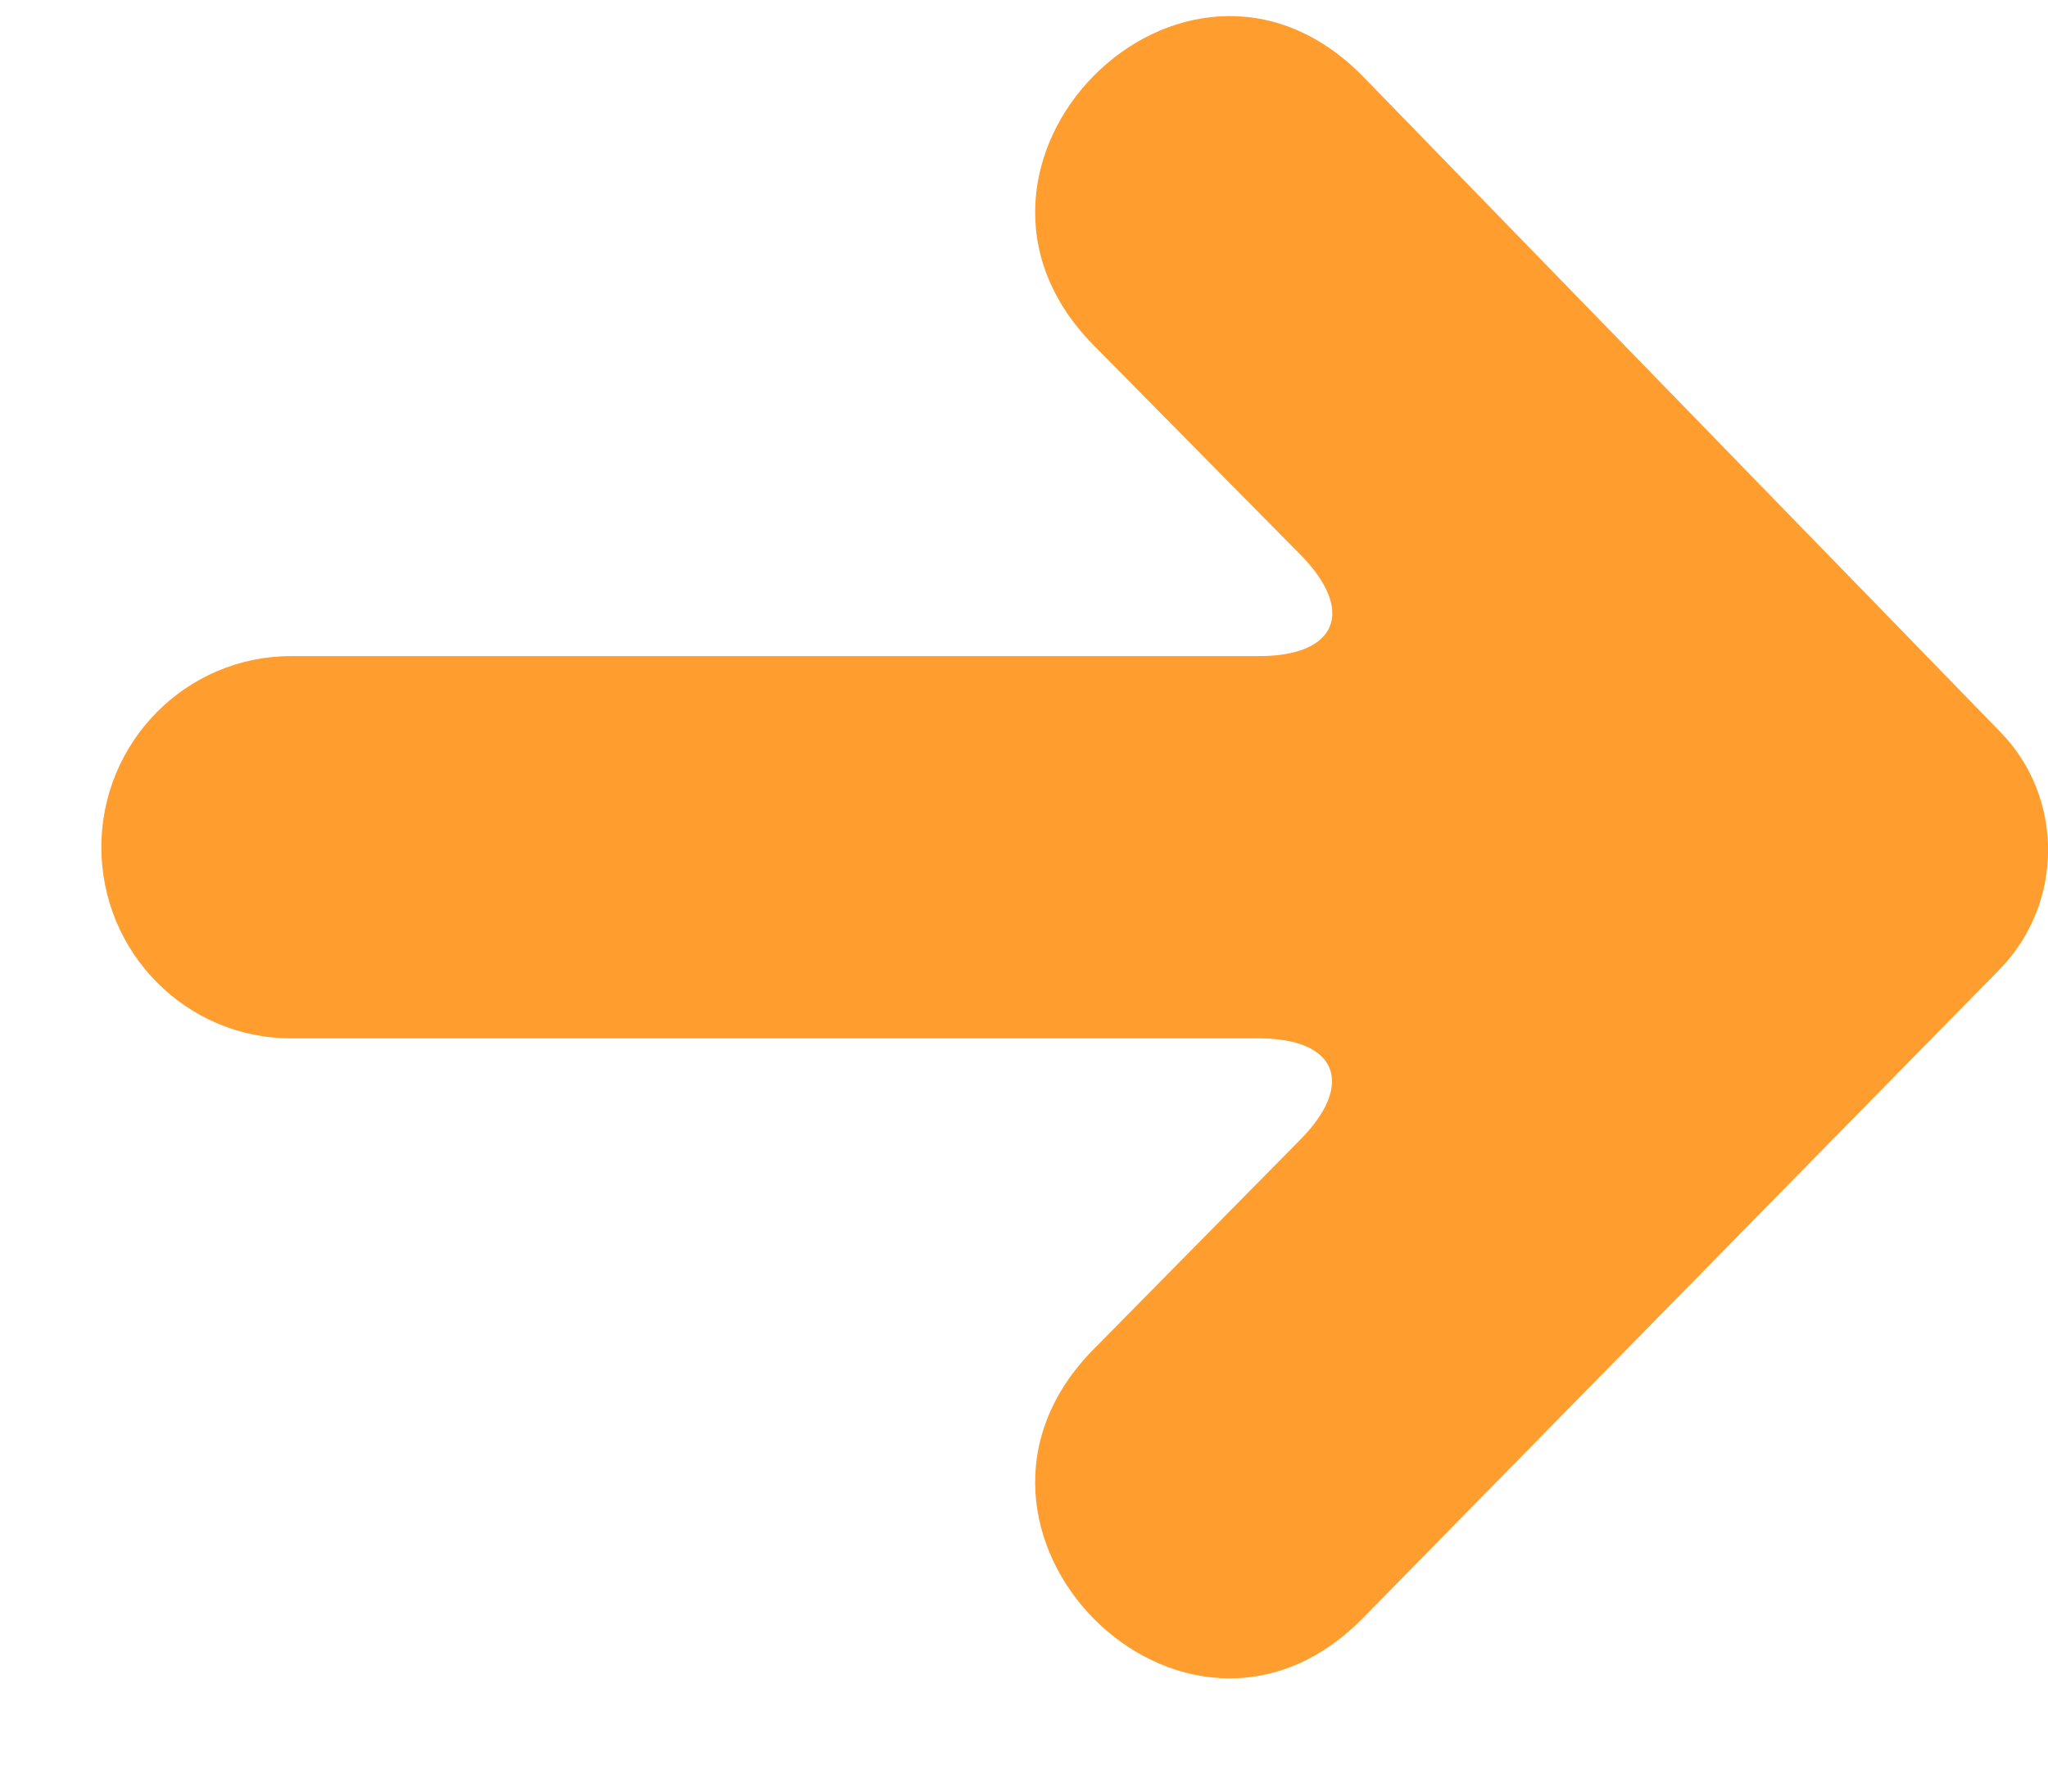 <?xml version="1.0" encoding="UTF-8"?>
<svg width="16px" height="14px" viewBox="0 0 16 14" version="1.1" xmlns="http://www.w3.org/2000/svg" xmlns:xlink="http://www.w3.org/1999/xlink">
    <!-- Generator: Sketch 46.2 (44496) - http://www.bohemiancoding.com/sketch -->
    <title>Group 2 Copy</title>
    <desc>Created with Sketch.</desc>
    <defs></defs>
    <g id="Page-1" stroke="none" stroke-width="1" fill="none" fill-rule="evenodd">
        <g id="2017.09.14.Playground.CSSGrid---3@2x" transform="translate(-88, -530)" fill="#FF9E2E">
            <g id="2" transform="translate(80, 409)">
                <g id="Sidebar">
                    <g id="Group-8" transform="translate(0, 111)">
                        <g id="Group-2-Copy" transform="translate(16, 17) scale(-1, -1) rotate(90) translate(-16, -17) translate(9, 9)">
                            <path d="M14.61,9.298 C15.113,8.785 15.108,7.952 14.604,7.439 L9.625,2.365 C8.229,0.957 6.135,3.069 7.532,4.477 L9.14,6.108 C9.574,6.546 9.429,6.902 8.82,6.902 L1.257,6.902 C0.439,6.902 -0.224,7.571 -0.224,8.396 C-0.224,9.22 0.439,9.889 1.257,9.889 L8.82,9.889 C9.431,9.889 9.578,10.243 9.14,10.685 L7.532,12.314 C6.135,13.722 8.229,15.834 9.625,14.426 L14.61,9.298 Z" id="Page-1" transform="translate(7.38, 8.396) scale(-1, 1) rotate(90) translate(-7.38, -8.396) "></path>
                        </g>
                    </g>
                </g>
            </g>
        </g>
    </g>
</svg>